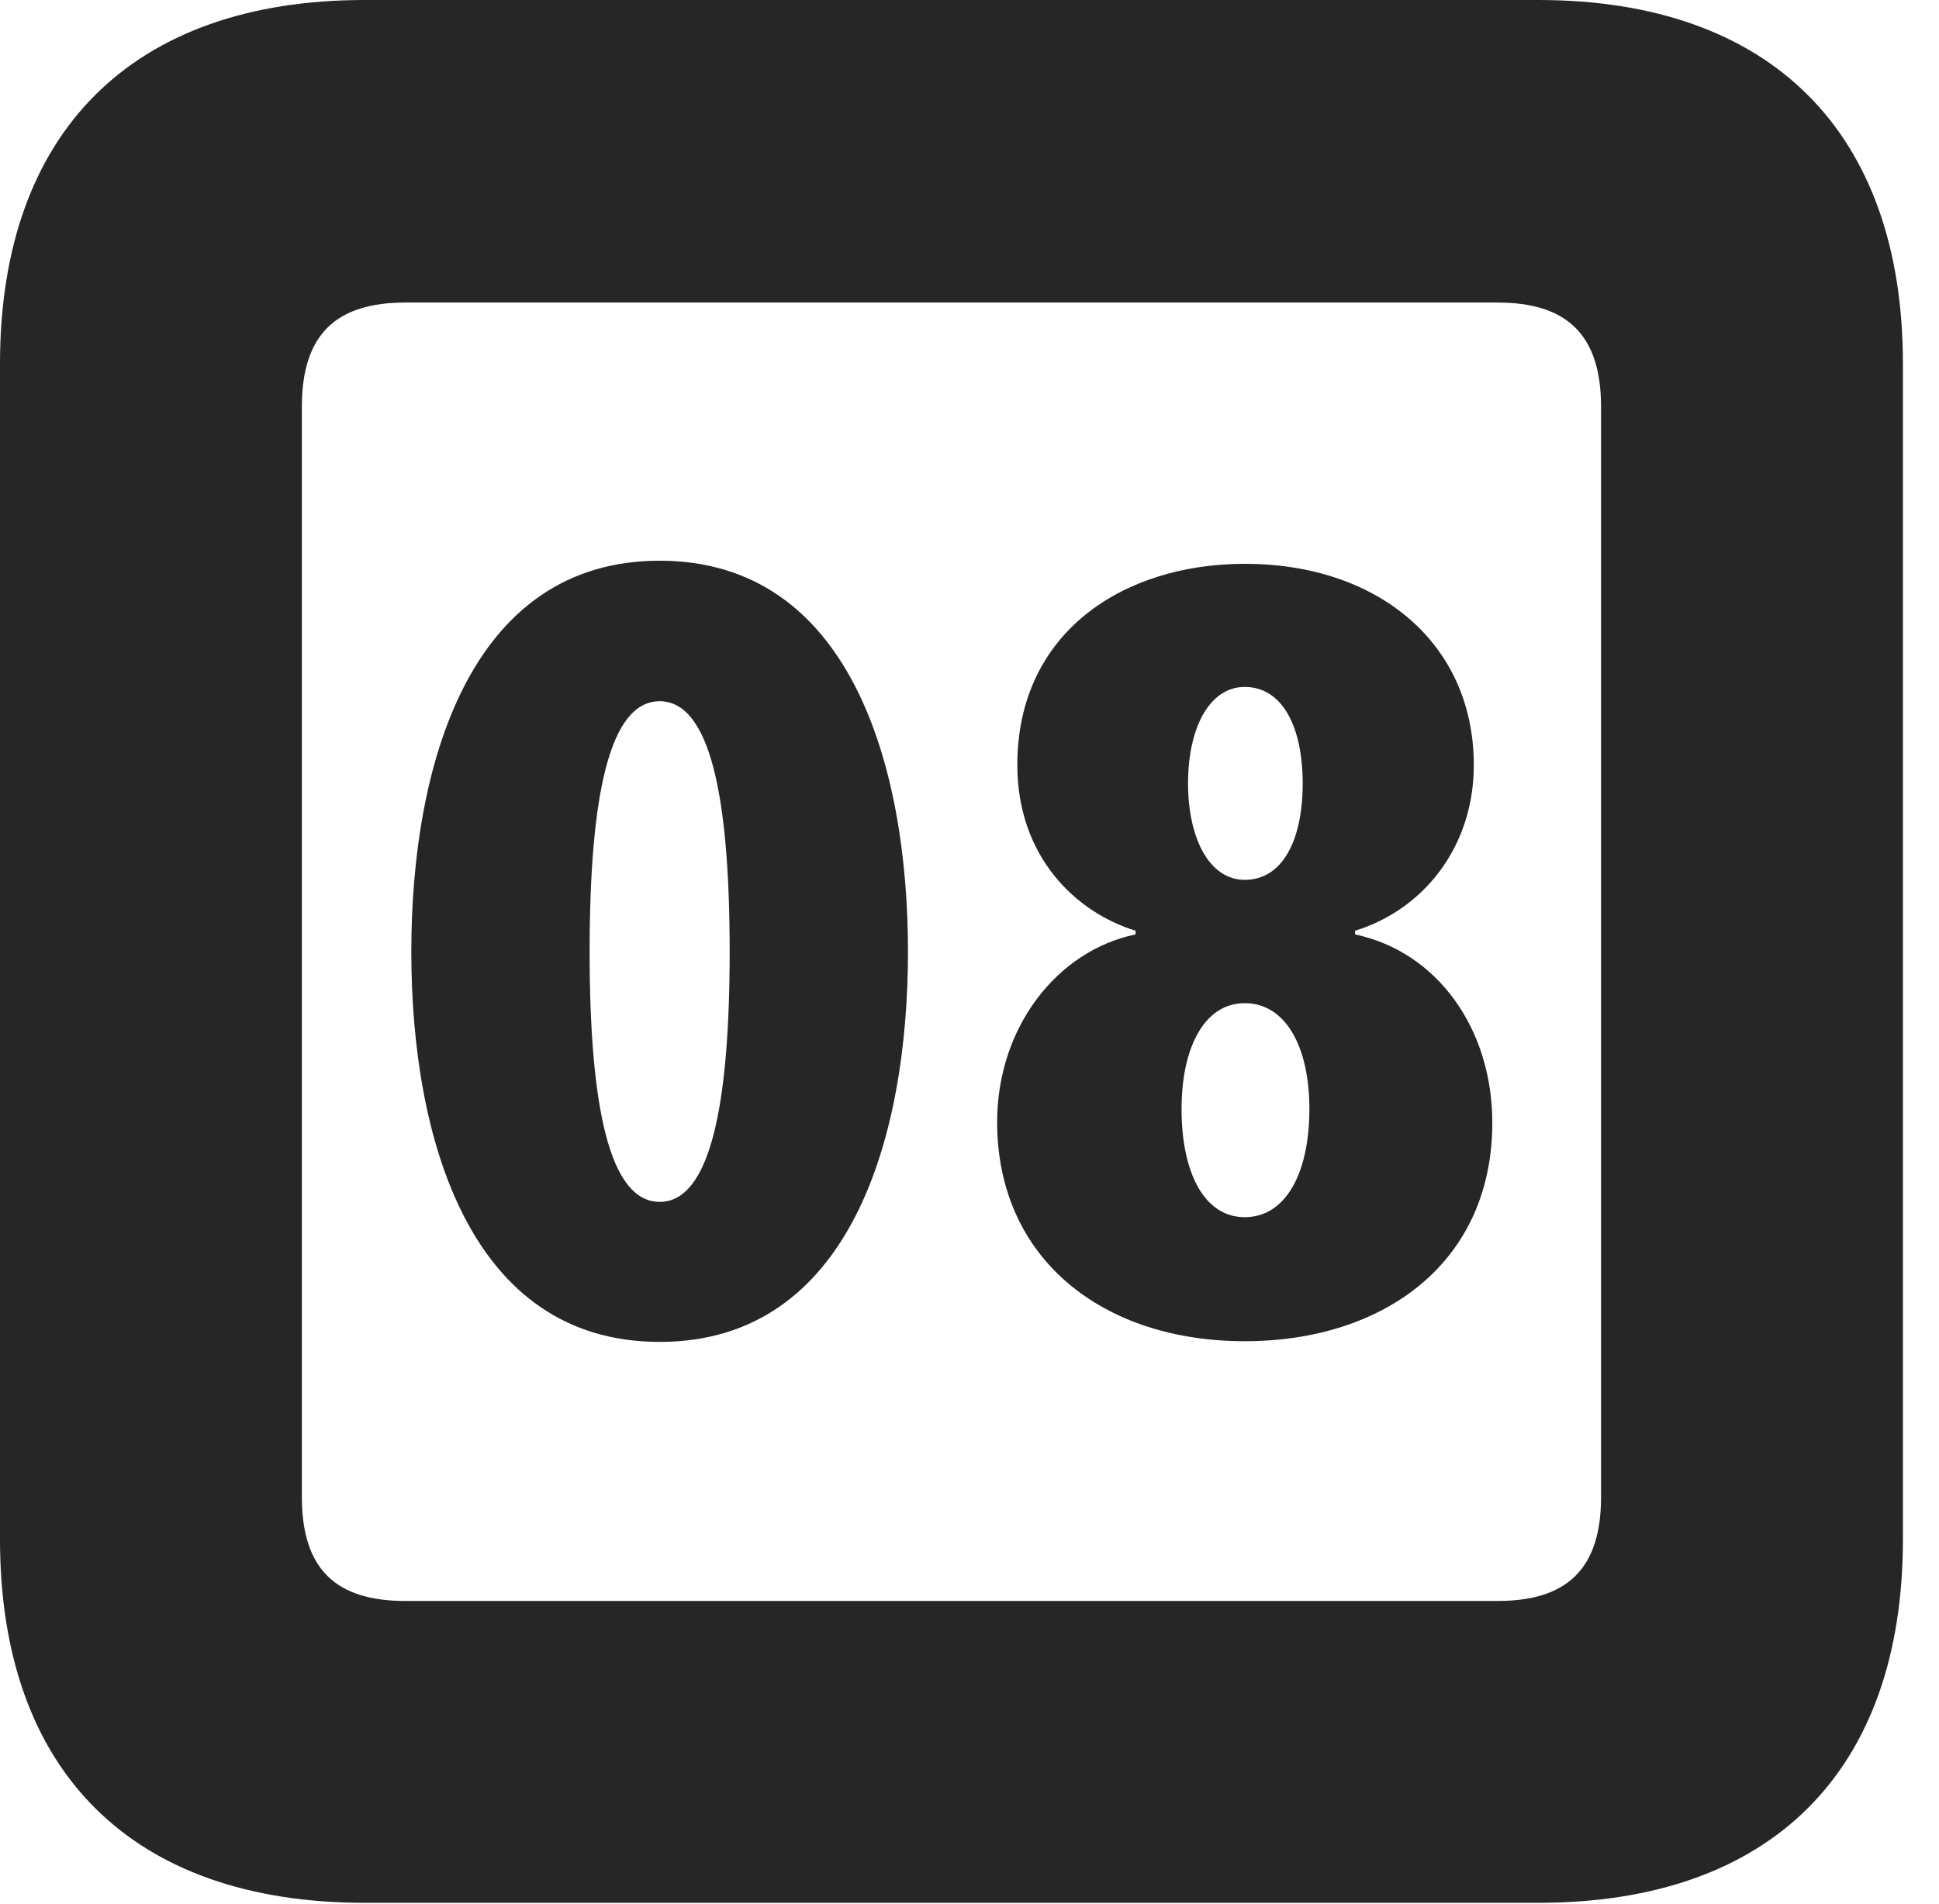 <?xml version="1.0" encoding="UTF-8"?>
<!--Generator: Apple Native CoreSVG 326-->
<!DOCTYPE svg PUBLIC "-//W3C//DTD SVG 1.1//EN" "http://www.w3.org/Graphics/SVG/1.1/DTD/svg11.dtd">
<svg version="1.1" xmlns="http://www.w3.org/2000/svg" xmlns:xlink="http://www.w3.org/1999/xlink"
       viewBox="0 0 19.399 19.053">
       <g>
              <rect height="19.053" opacity="0" width="19.399" x="0" y="0" />
              <path d="M3.648 19.038L15.39 19.038C17.716 19.038 19.038 17.726 19.038 15.401L19.038 3.639C19.038 1.322 17.716 0 15.39 0L3.648 0C1.324 0 0 1.322 0 3.639L0 15.401C0 17.726 1.324 19.038 3.648 19.038ZM4.056 16.018C3.37 16.018 3.02 15.71 3.02 14.977L3.02 4.07C3.02 3.338 3.37 3.027 4.056 3.027L14.982 3.027C15.665 3.027 16.018 3.338 16.018 4.07L16.018 14.977C16.018 15.71 15.665 16.018 14.982 16.018Z"
                     fill="currentColor" fill-opacity="0.85" />
              <path d="M6.6 13.426C8.506 13.426 9.084 11.38 9.084 9.522C9.084 7.663 8.506 5.61 6.6 5.61C4.694 5.61 4.115 7.663 4.115 9.522C4.115 11.38 4.694 13.426 6.6 13.426ZM6.6 12.025C6.097 12.025 5.899 11.069 5.899 9.522C5.899 7.964 6.097 7.016 6.6 7.016C7.102 7.016 7.3 7.964 7.3 9.522C7.3 11.069 7.102 12.025 6.6 12.025ZM12.453 13.419C13.847 13.419 14.93 12.631 14.93 11.233C14.93 10.296 14.383 9.524 13.557 9.349L13.557 9.312C14.249 9.099 14.745 8.465 14.745 7.656C14.745 6.434 13.785 5.641 12.453 5.641C11.242 5.641 10.178 6.324 10.178 7.654C10.178 8.56 10.751 9.124 11.361 9.312L11.361 9.349C10.573 9.512 9.976 10.283 9.976 11.226C9.976 12.589 11.025 13.419 12.453 13.419ZM12.453 8.803C12.097 8.803 11.886 8.384 11.886 7.838C11.886 7.28 12.101 6.873 12.453 6.873C12.834 6.873 13.033 7.28 13.033 7.838C13.033 8.408 12.83 8.803 12.453 8.803ZM12.453 12.178C12.046 12.178 11.821 11.729 11.821 11.096C11.821 10.483 12.048 10.037 12.453 10.037C12.863 10.037 13.1 10.473 13.1 11.096C13.1 11.729 12.868 12.178 12.453 12.178Z"
                     fill="currentColor" fill-opacity="0.85" />
       </g>
</svg>